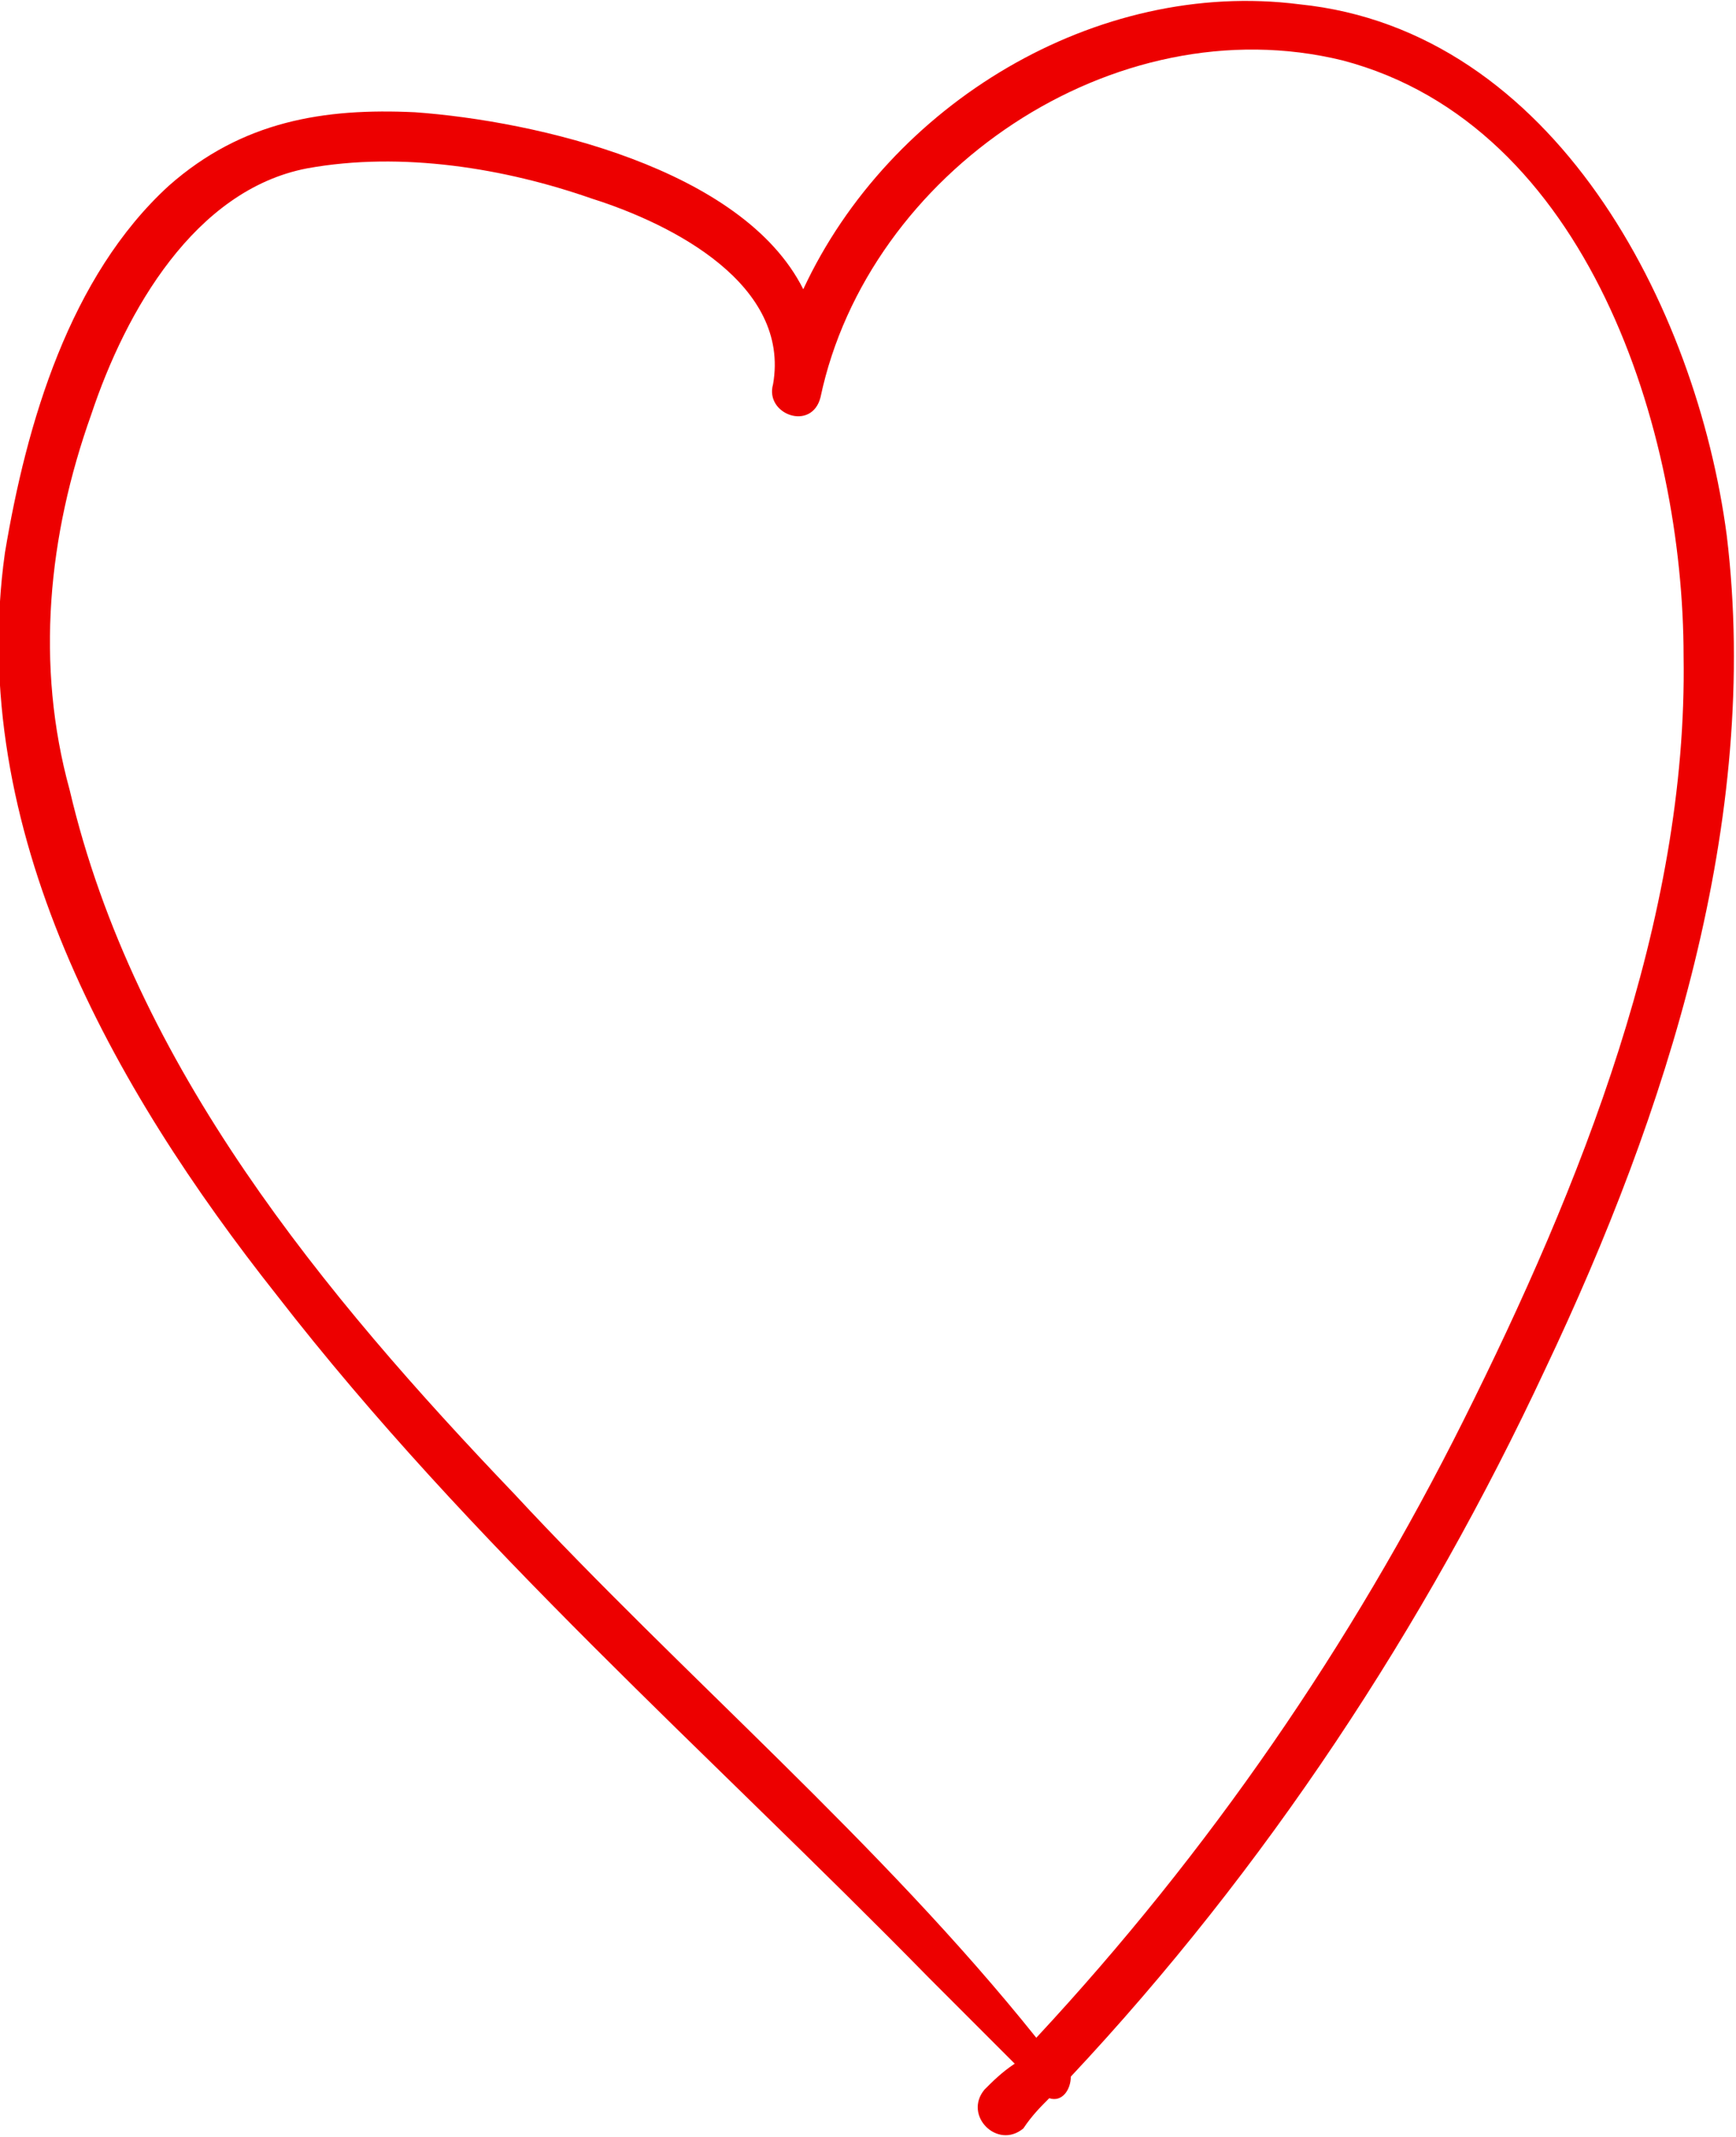 <?xml version="1.0" encoding="UTF-8"?>
<!DOCTYPE svg PUBLIC "-//W3C//DTD SVG 1.1//EN" "http://www.w3.org/Graphics/SVG/1.1/DTD/svg11.dtd">
<!-- Creator: CorelDRAW X8 -->
<svg xmlns="http://www.w3.org/2000/svg" xml:space="preserve" width="1.853in" height="2.28in" version="1.1" style="shape-rendering:geometricPrecision; text-rendering:geometricPrecision; image-rendering:optimizeQuality; fill-rule:evenodd; clip-rule:evenodd"
viewBox="0 0 402 495"
 xmlns:xlink="http://www.w3.org/1999/xlink">
 <defs>
  <style type="text/css">
   <![CDATA[
    .fil0 {fill:#ED0000;fill-rule:nonzero}
   ]]>
  </style>
 </defs>
 <g id="Layer_x0020_1">

  <path class="fil0" d="M400 124c-7,-53 -40,-117 -99,-123 -47,-6 -95,23 -115,66 -14,-28 -62,-39 -90,-41 -21,-1 -40,2 -57,17 -23,21 -33,55 -38,85 -9,64 25,124 63,172 45,58 100,106 151,158 7,7 13,13 20,20 -3,2 -5,4 -7,6 -5,6 3,14 9,9 2,-3 4,-5 6,-7 3,1 5,-2 5,-5 45,-48 82,-104 110,-164 28,-59 50,-127 42,-193zm-160 348c-36,-45 -82,-84 -121,-126 -44,-46 -88,-99 -103,-163 -8,-29 -5,-59 5,-87 8,-24 24,-52 50,-57 22,-4 46,0 66,7 19,6 46,20 42,43 -2,7 9,11 11,3 11,-52 68,-91 121,-78 57,15 79,86 79,138 1,61 -24,123 -51,177 -26,52 -59,100 -99,143z"/>
 </g>
</svg>
